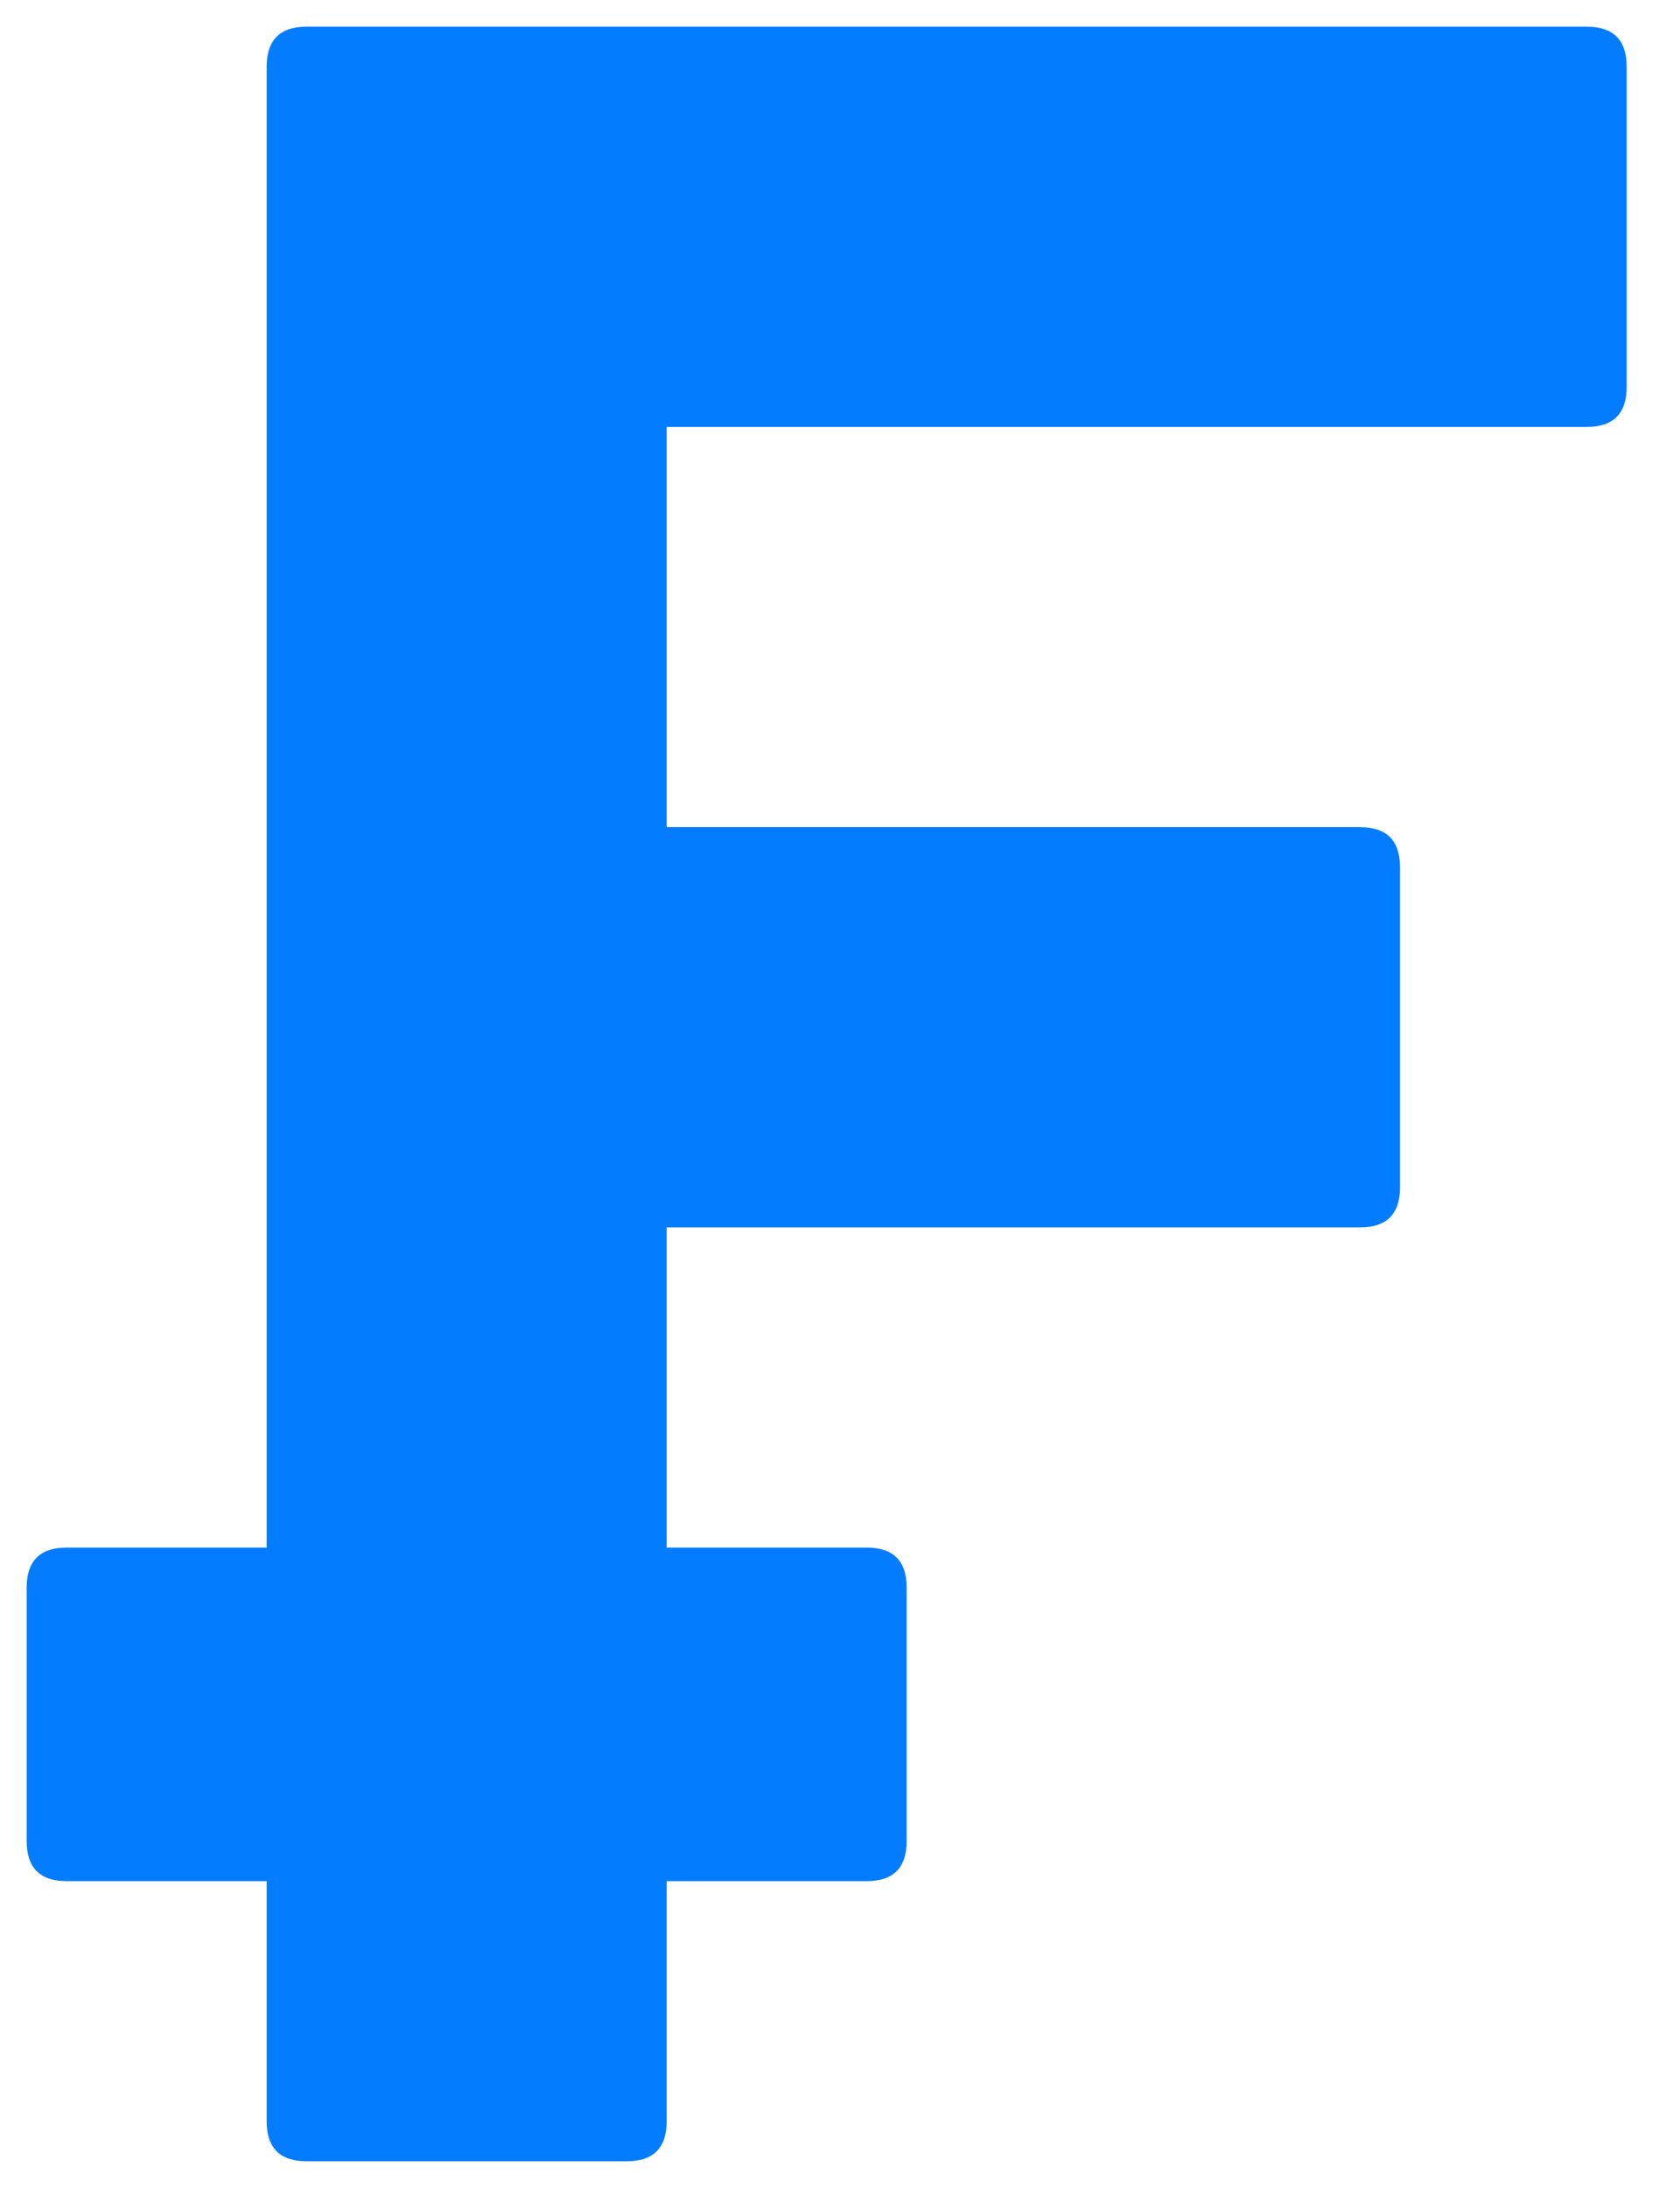 <?xml version="1.0" encoding="utf-8"?>
<!-- Generator: Adobe Illustrator 21.0.0, SVG Export Plug-In . SVG Version: 6.00 Build 0)  -->
<svg version="1.1" id="Forma_1_1_" xmlns="http://www.w3.org/2000/svg" xmlns:xlink="http://www.w3.org/1999/xlink" x="0px" y="0px"
	 viewBox="0 0 12.6 16.4" style="enable-background:new 0 0 12.6 16.4;" xml:space="preserve">
<style type="text/css">
	.st0{fill:#037CFF;}
</style>
<g id="Forma_1">
	<g>
		<path class="st0" d="M11.9,0.2H2.3C2.1,0.2,2,0.3,2,0.5v11.1H0.5c-0.2,0-0.3,0.1-0.3,0.3v1.9c0,0.2,0.1,0.3,0.3,0.3H2v1.8
			c0,0.2,0.1,0.3,0.3,0.3h2.4c0.2,0,0.3-0.1,0.3-0.3v-1.8h1.5c0.2,0,0.3-0.1,0.3-0.3v-1.9c0-0.2-0.1-0.3-0.3-0.3H5V9.2h5.2
			c0.2,0,0.3-0.1,0.3-0.3V6.5c0-0.2-0.1-0.3-0.3-0.3H5v-3h6.9c0.2,0,0.3-0.1,0.3-0.3V0.5C12.2,0.3,12.1,0.2,11.9,0.2z"/>
	</g>
</g>
</svg>
